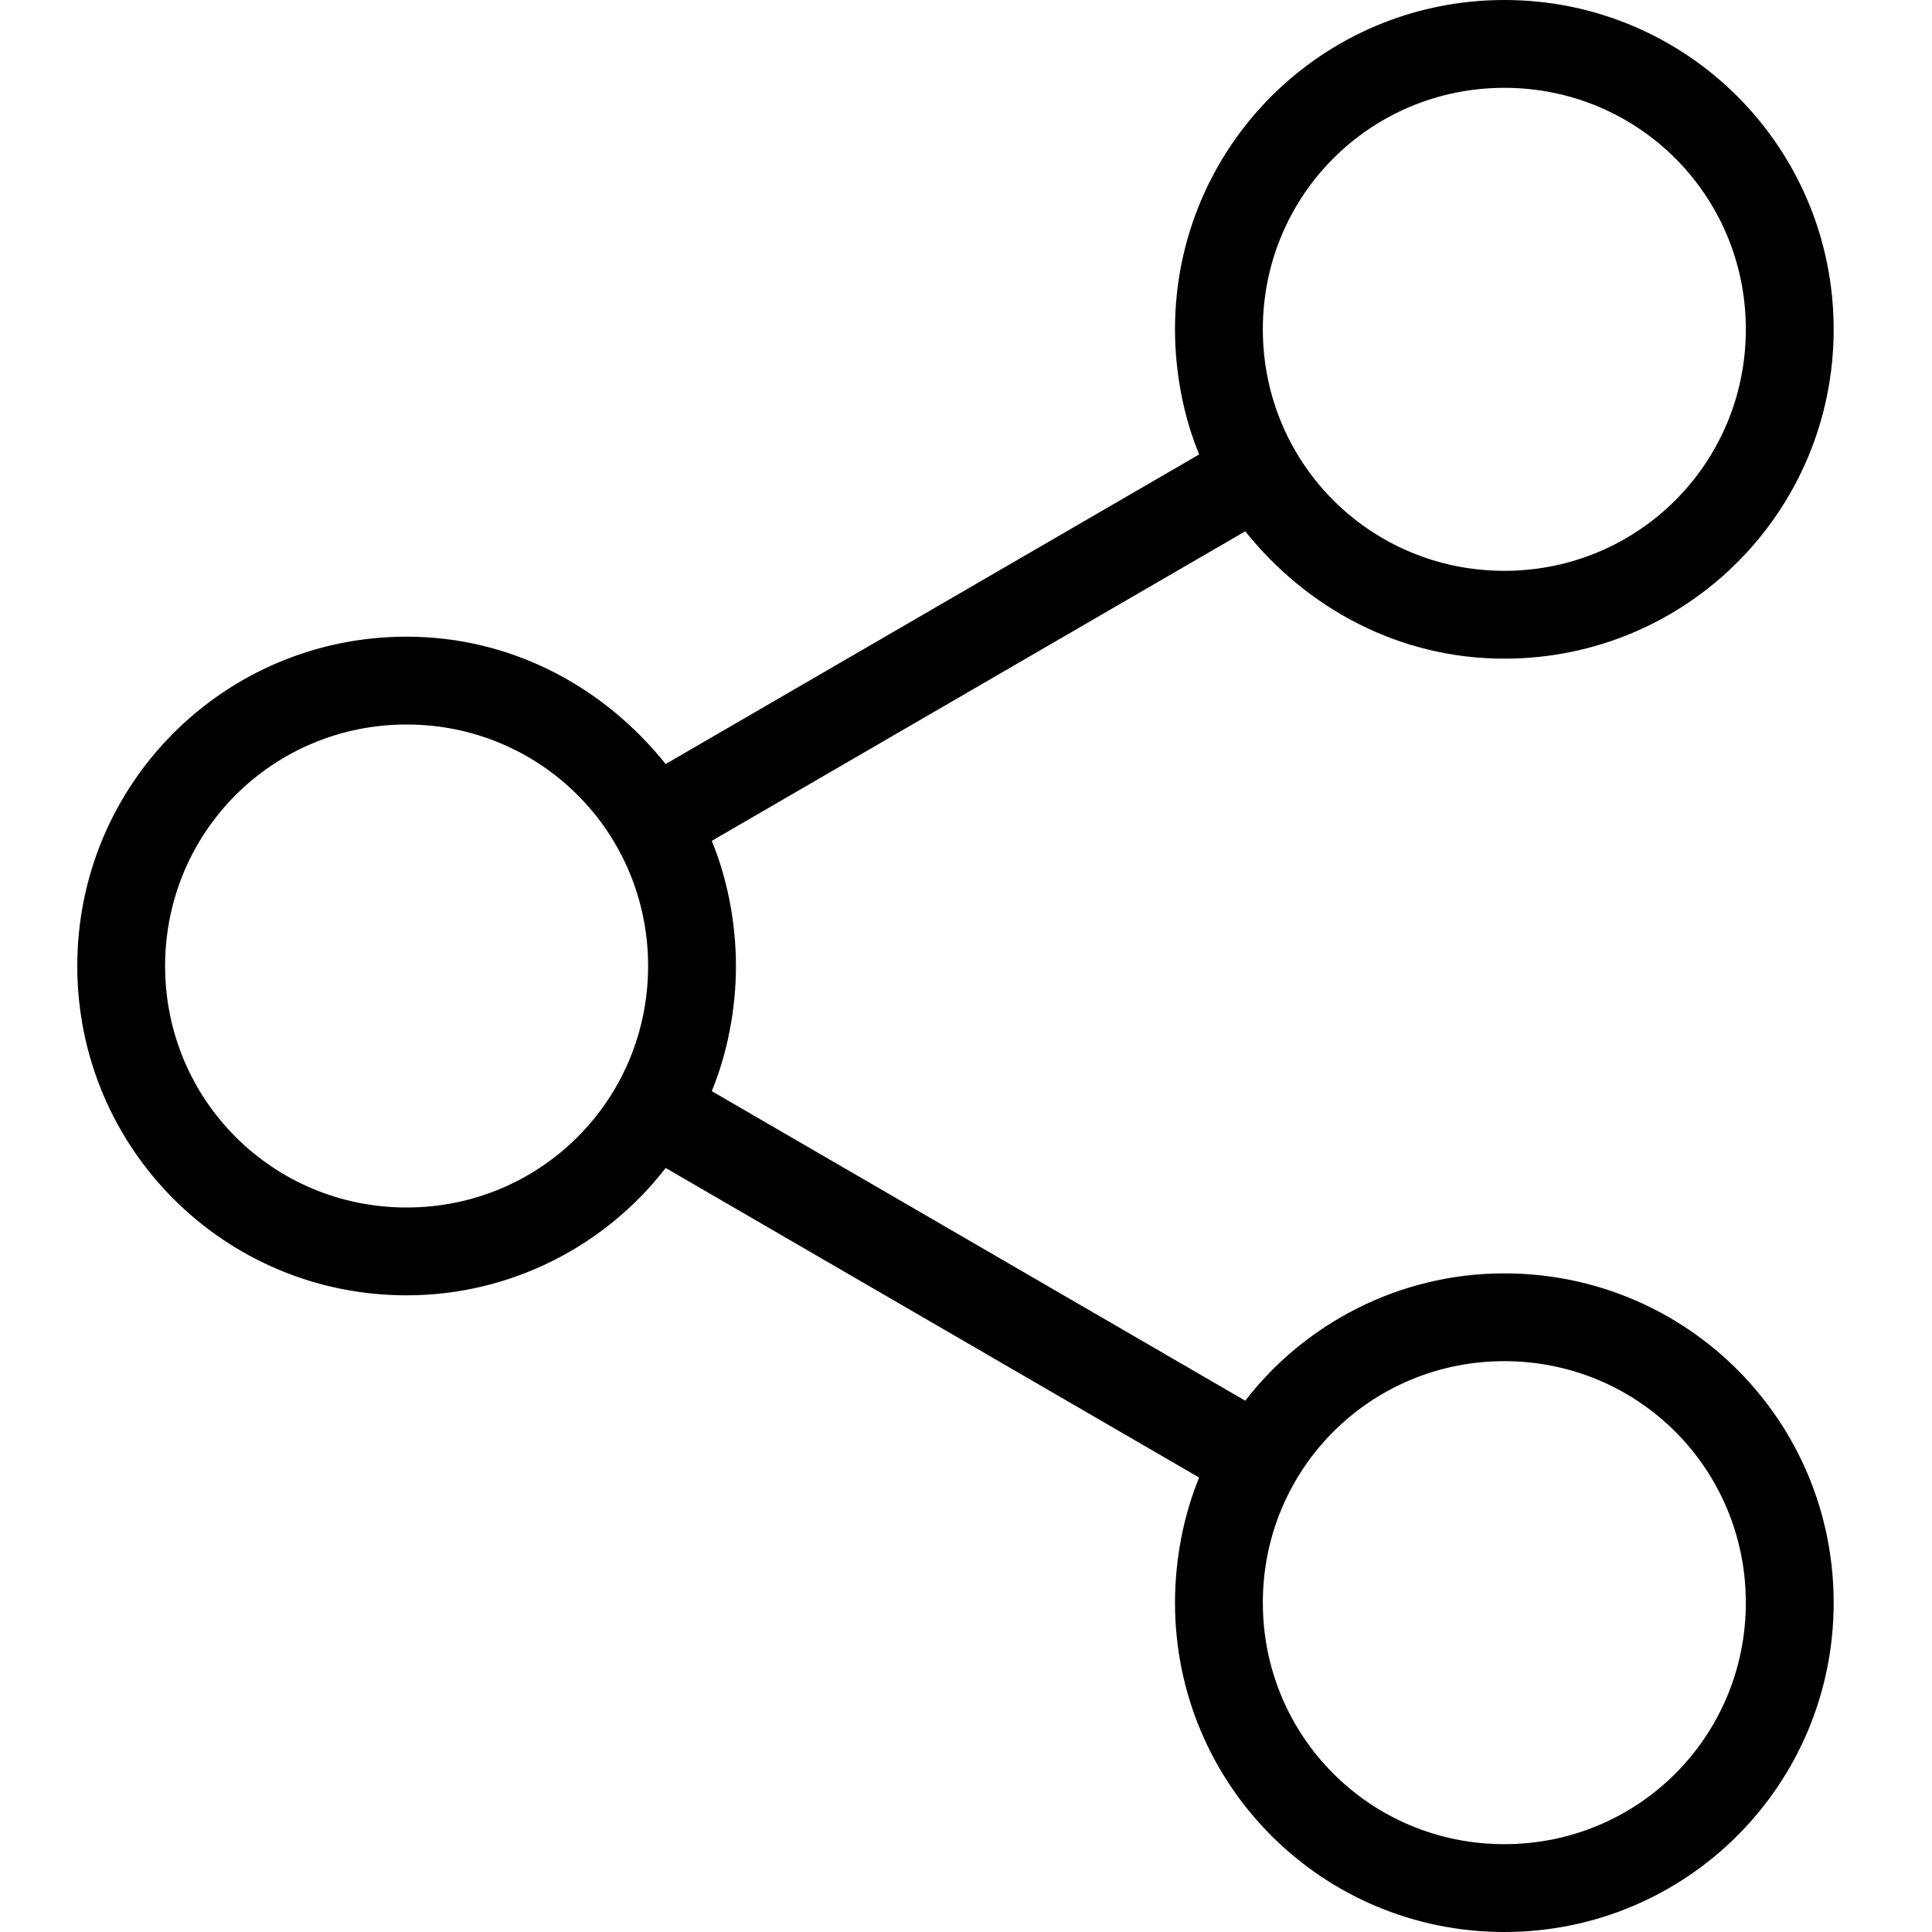 <svg viewBox="0 0 50 50" xmlns="http://www.w3.org/2000/svg">
<path d="M38.932 32.955C36.205 32.955 33.761 34.261 32.227 36.25L18.421 28.239C18.818 27.273 19.046 26.136 19.046 25C19.046 23.864 18.818 22.727 18.421 21.761L32.227 13.75C33.818 15.739 36.205 17.046 38.932 17.046C43.648 17.046 47.455 13.239 47.455 8.523C47.455 3.807 43.648 0 38.932 0C34.216 0 30.409 3.807 30.409 8.523C30.409 9.659 30.636 10.796 31.034 11.761L17.227 19.773C15.636 17.784 13.25 16.477 10.523 16.477C5.807 16.477 2 20.284 2 25C2 29.716 5.807 33.523 10.523 33.523C13.25 33.523 15.693 32.216 17.227 30.227L31.034 38.239C30.636 39.205 30.409 40.341 30.409 41.477C30.409 46.193 34.216 50 38.932 50C43.648 50 47.455 46.193 47.455 41.477C47.455 36.761 43.648 32.955 38.932 32.955ZM38.932 2.273C42.398 2.273 45.182 5.057 45.182 8.523C45.182 11.989 42.398 14.773 38.932 14.773C35.466 14.773 32.682 11.989 32.682 8.523C32.682 5.057 35.466 2.273 38.932 2.273ZM10.523 31.25C7.057 31.25 4.273 28.466 4.273 25C4.273 21.534 7.057 18.75 10.523 18.75C13.989 18.75 16.773 21.534 16.773 25C16.773 28.466 13.989 31.25 10.523 31.25ZM38.932 47.727C35.466 47.727 32.682 44.943 32.682 41.477C32.682 38.011 35.466 35.227 38.932 35.227C42.398 35.227 45.182 38.011 45.182 41.477C45.182 44.943 42.398 47.727 38.932 47.727Z"/>
</svg>

